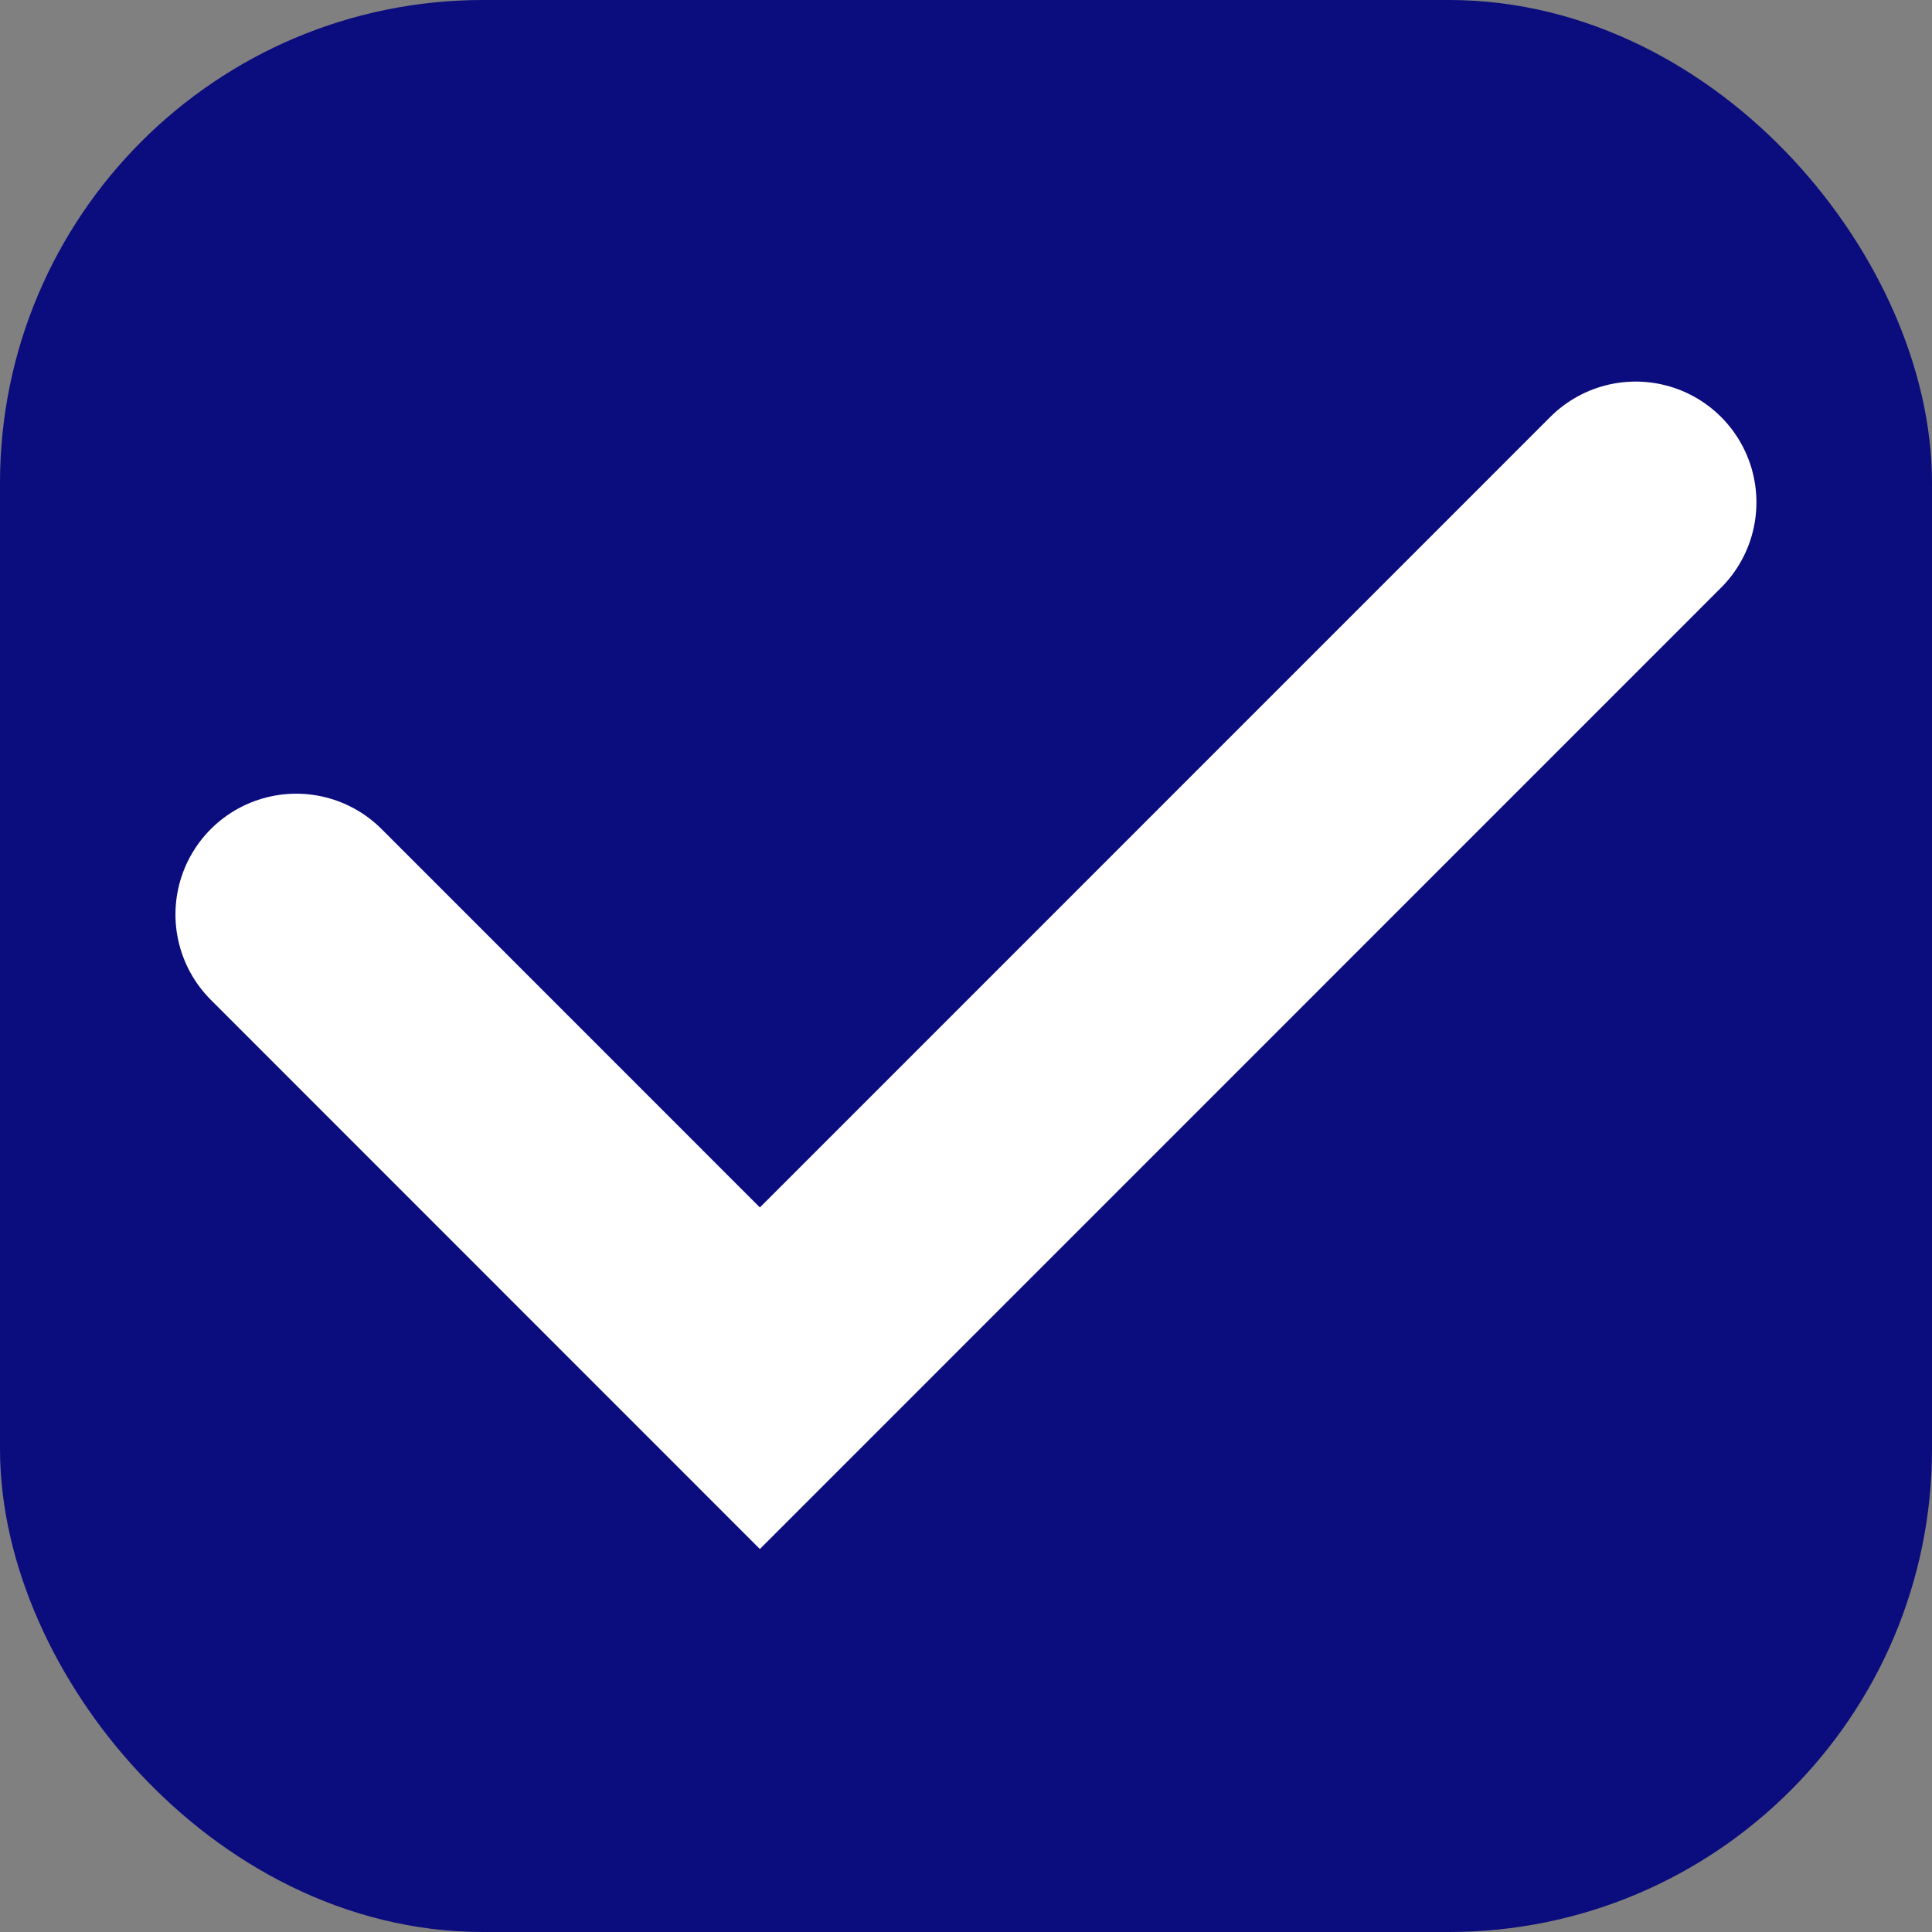 <svg width="16" height="16" viewBox="0 0 16 16" fill="none" xmlns="http://www.w3.org/2000/svg">
<rect x="0" y="0" width="16" height="16" fill="#808080" stroke="none"/>
<rect x="0.75" y="0.75" width="14.5" height="14.5" rx="3.25" fill="#0B0C7D" stroke="#0B0C7D" stroke-width="1.5"/>
<path d="M2.453 7.573L6.293 11.414L13.546 4.16" stroke="white" stroke-width="2" stroke-linecap="round"/>
</svg>
